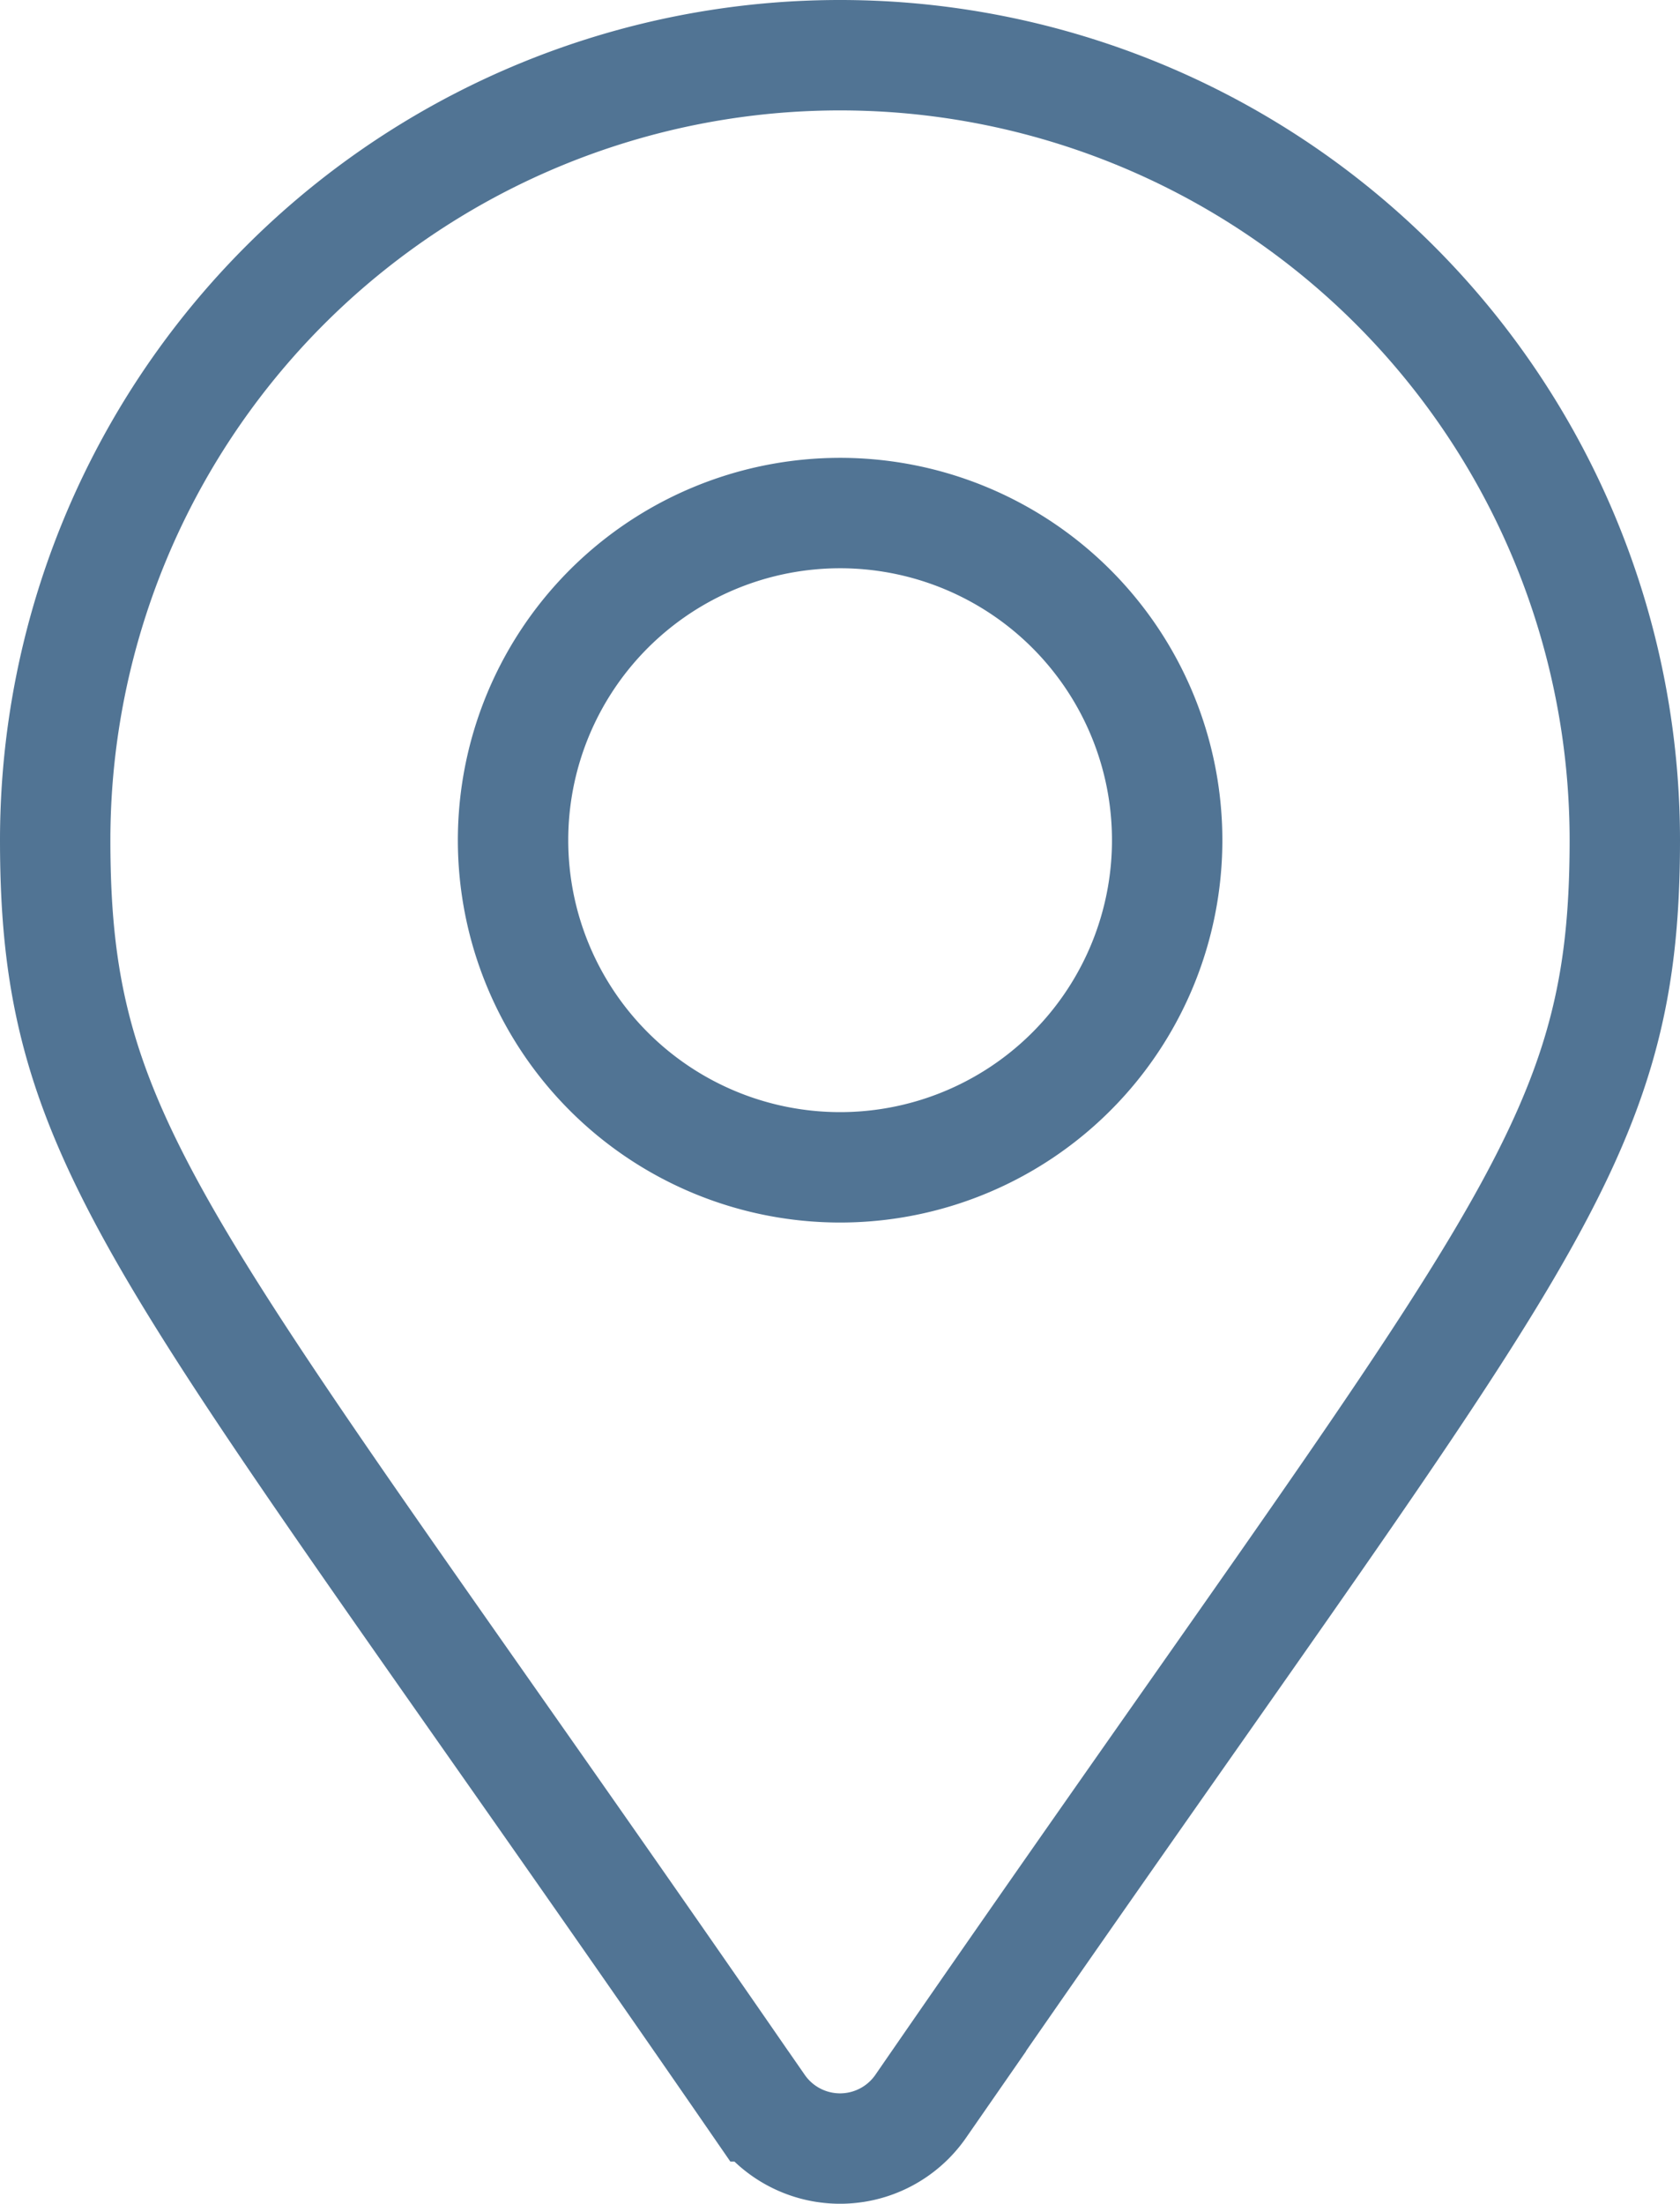 <svg xmlns="http://www.w3.org/2000/svg" width="15.22" height="19.96" viewBox="0 0 15.22 19.96">
  <g id="Group_2267" data-name="Group 2267" transform="translate(-363.89 -1115.033)">
    <path id="Icon_awesome-map-marker-alt" data-name="Icon awesome-map-marker-alt" d="M6.379,18.578C1,10.777,0,9.977,0,7.11a7.11,7.11,0,1,1,14.22,0c0,2.867-1,3.667-6.379,11.468a.889.889,0,0,1-1.461,0Zm.731-8.505A2.963,2.963,0,1,0,4.148,7.11,2.963,2.963,0,0,0,7.11,10.073Z" transform="translate(364.39 1115.533)" fill="none" stroke="#517494" stroke-width="1"/>
  </g>
</svg>
